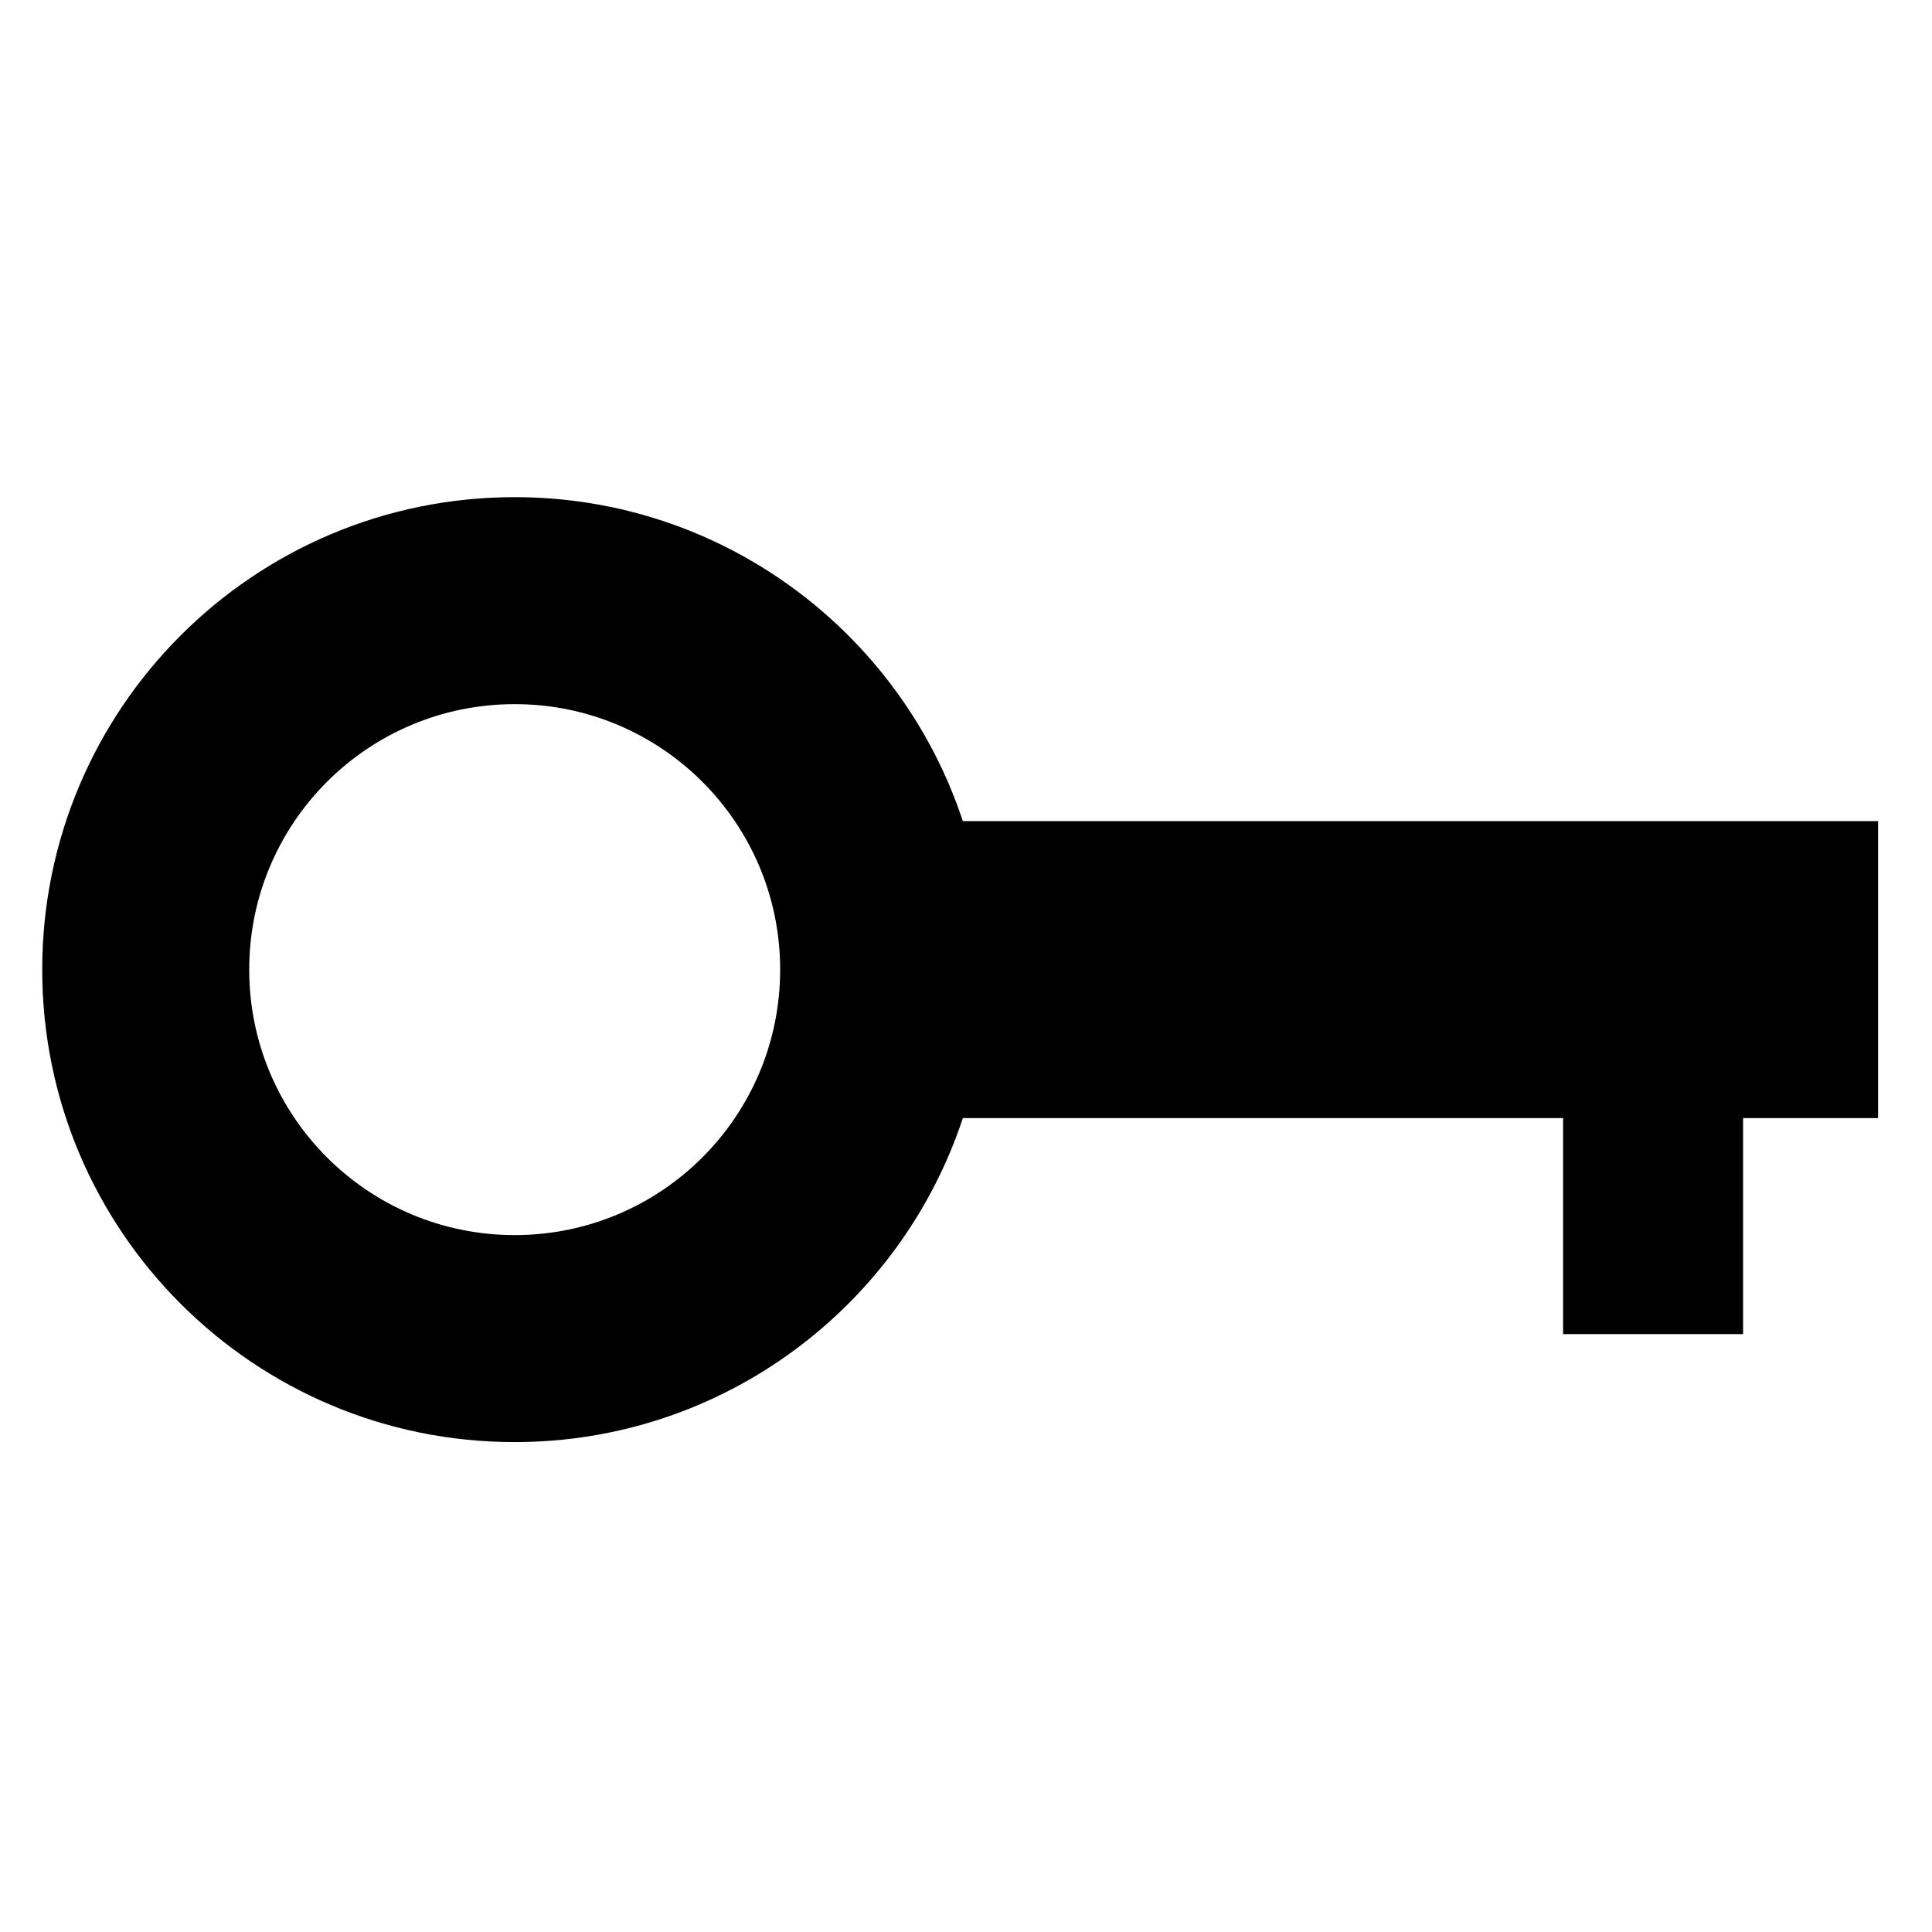 <?xml version="1.0" encoding="UTF-8" standalone="no"?>
<!-- Generator: Adobe Illustrator 23.0.2, SVG Export Plug-In . SVG Version: 6.00 Build 0)  -->

<svg
   xmlns:dc="http://purl.org/dc/elements/1.1/"
   xmlns:cc="http://creativecommons.org/ns#"
   xmlns:rdf="http://www.w3.org/1999/02/22-rdf-syntax-ns#"
   xmlns:svg="http://www.w3.org/2000/svg"
   xmlns="http://www.w3.org/2000/svg"
   xmlns:sodipodi="http://sodipodi.sourceforge.net/DTD/sodipodi-0.dtd"
   xmlns:inkscape="http://www.inkscape.org/namespaces/inkscape"
   version="1.1"
   id="Layer_1"
   x="0px"
   y="0px"
   viewBox="0 0 181 181"
   xml:space="preserve"
   sodipodi:docname="vpn.svg"
   width="181"
   height="181"
   inkscape:version="0.92.2 5c3e80d, 2017-08-06"><defs
     id="defs3795" /><sodipodi:namedview
     pagecolor="#ffffff"
     bordercolor="#666666"
     borderopacity="1"
     objecttolerance="10"
     gridtolerance="10"
     guidetolerance="10"
     inkscape:pageopacity="0"
     inkscape:pageshadow="2"
     inkscape:window-width="1983"
     inkscape:window-height="950"
     id="namedview3793"
     showgrid="false"
     inkscape:zoom="1.0824912"
     inkscape:cx="-420.9163"
     inkscape:cy="312.77604"
     inkscape:window-x="0"
     inkscape:window-y="0"
     inkscape:window-maximized="0"
     inkscape:current-layer="Layer_1" /><path
     d="M 175.947,76.928 H 90.204 C 84.387,59.307 67.778,46.576 48.218,46.576 c -24.45,0 -44.263,19.813 -44.263,44.263 0,24.45 19.813,44.263 44.263,44.263 19.56,0 36.169,-12.731 41.986,-30.352 h 56.235 v 20.234 h 16.862 v -20.234 h 12.646 z M 48.218,115.71 c -13.743,0 -24.871,-11.129 -24.871,-24.871 0,-13.743 11.129,-24.871 24.871,-24.871 13.743,0 24.871,11.129 24.871,24.871 0,13.743 -11.129,24.871 -24.871,24.871 z"
     id="path3790"
     inkscape:connector-curvature="0"
     style="stroke-width:0.843" /></svg>